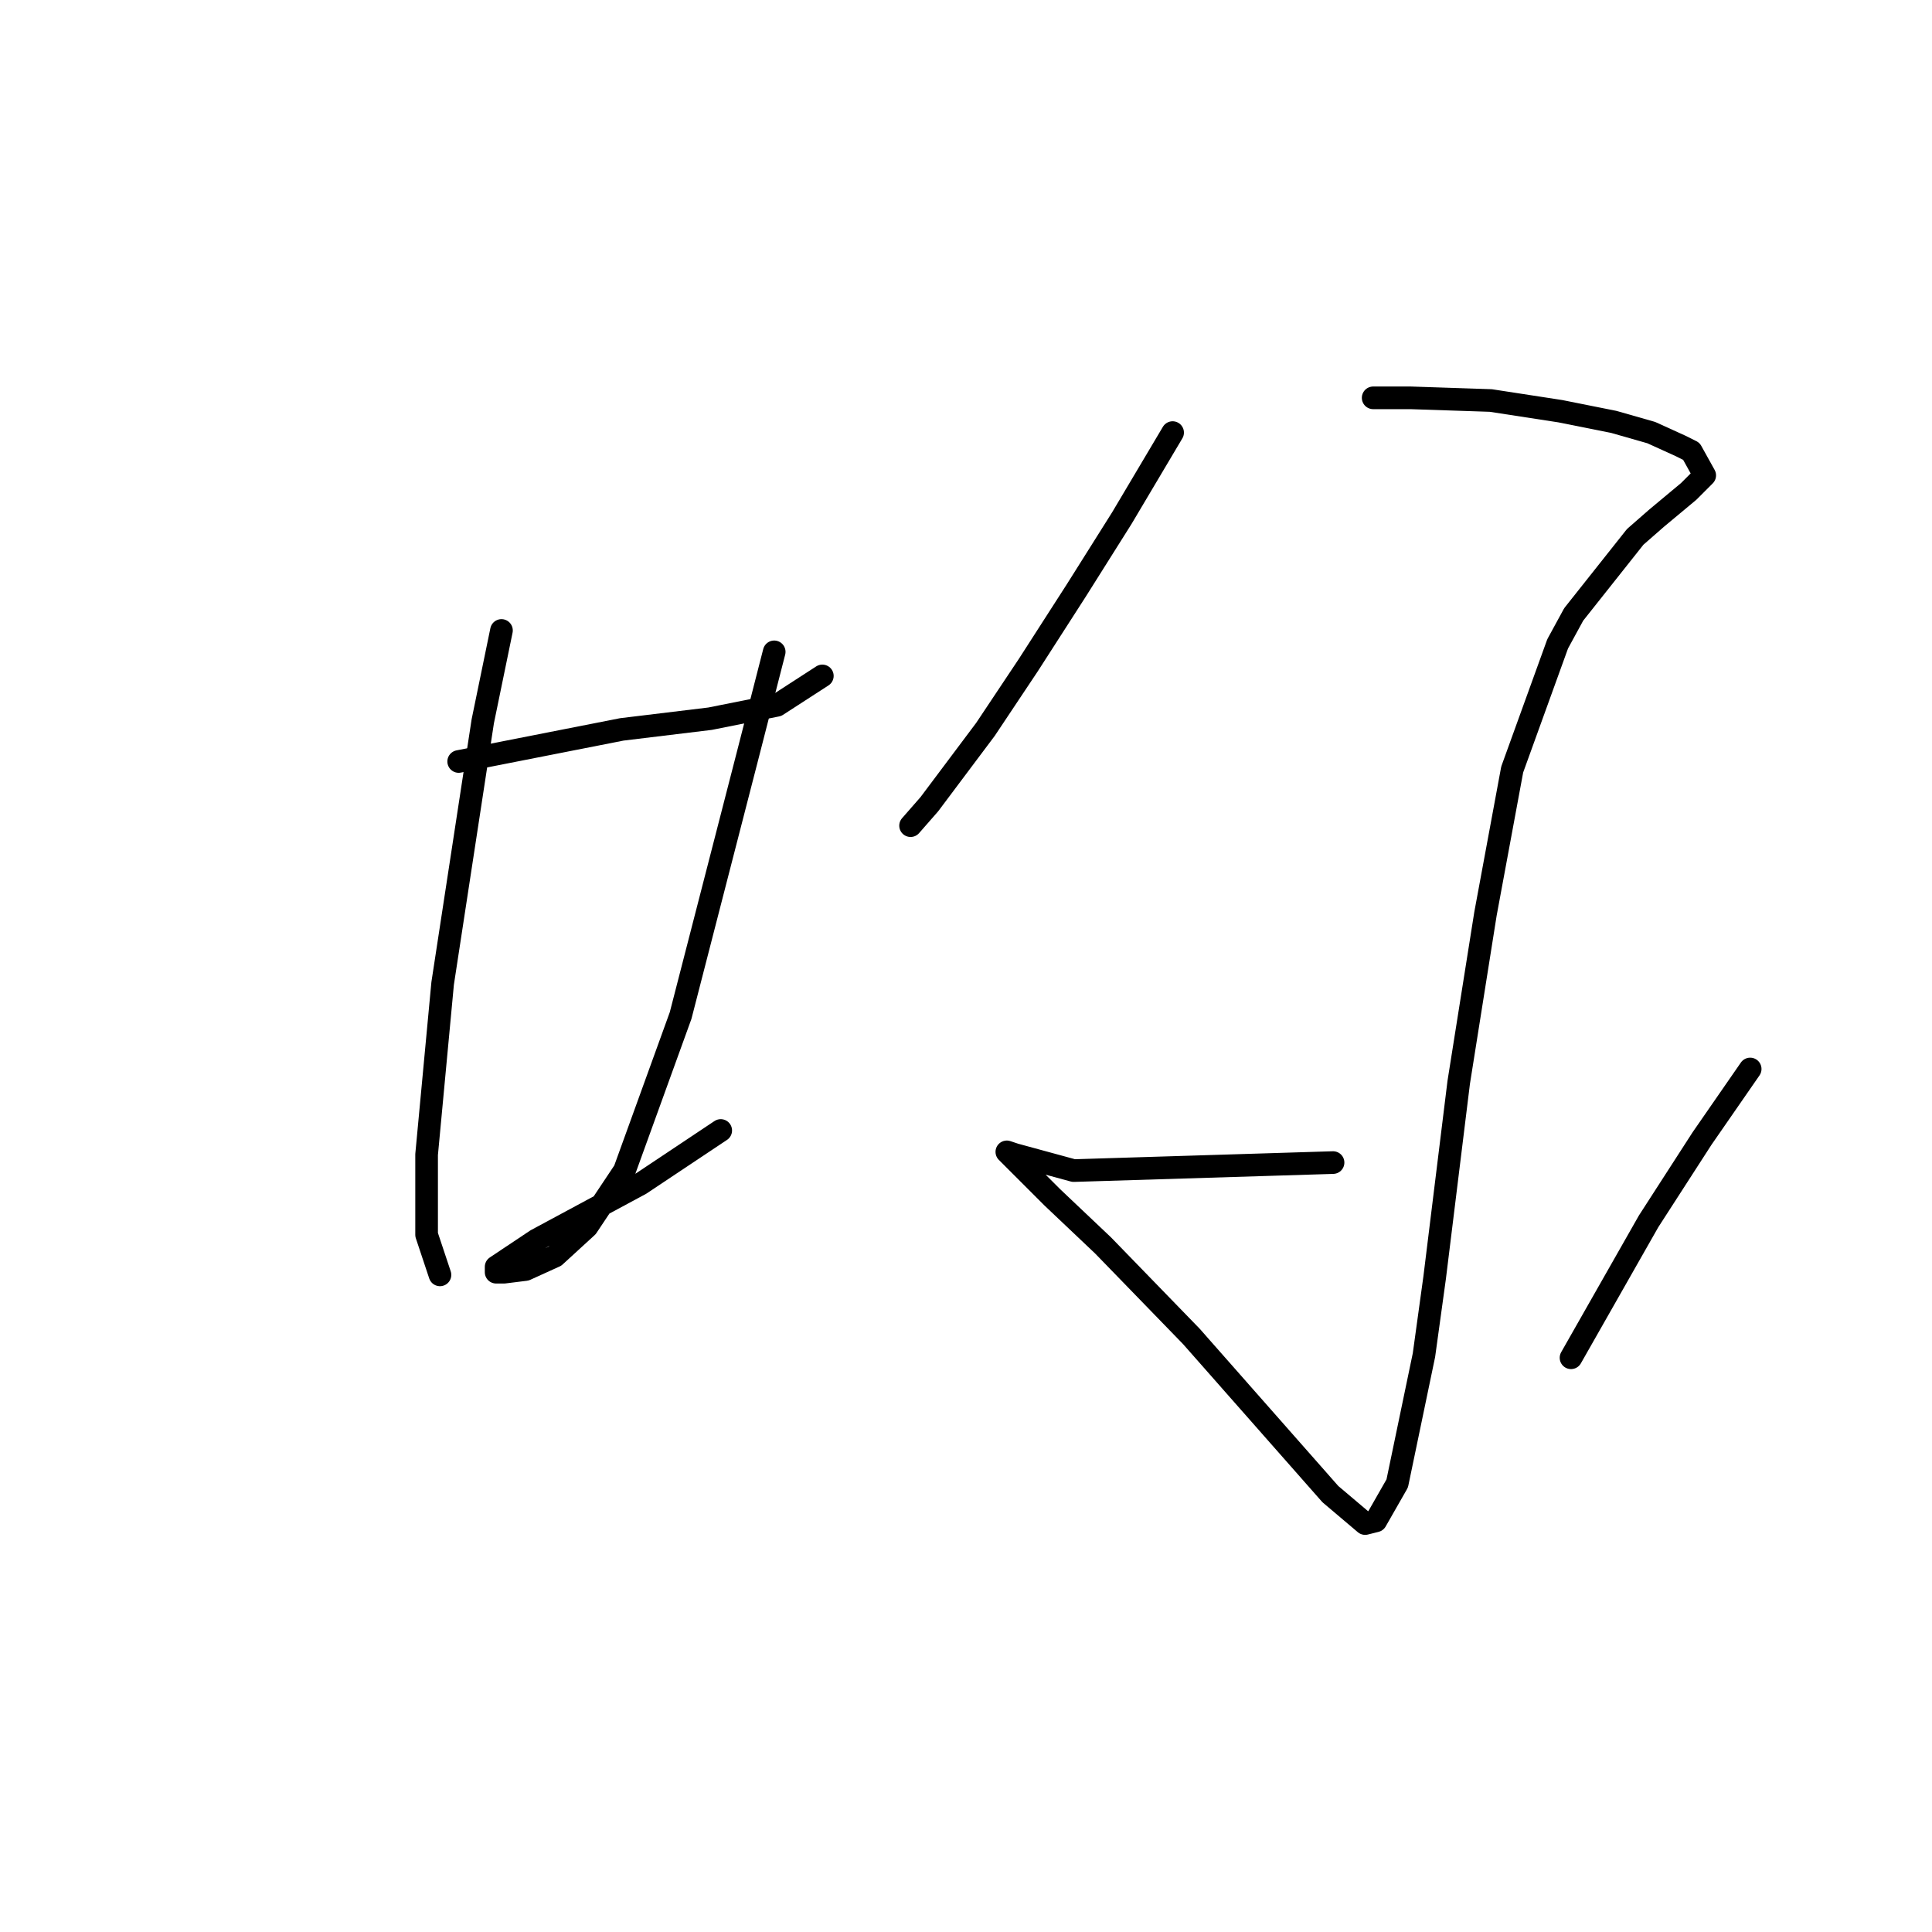 <?xml version="1.0" standalone="no"?>
    <svg width="256" height="256" xmlns="http://www.w3.org/2000/svg" version="1.1">
    <polyline stroke="black" stroke-width="3" stroke-linecap="round" fill="transparent" stroke-linejoin="round" points="60.778 100.901 82.391 96.649 94.083 95.232 102.941 93.46 108.964 89.563 108.964 89.563 " />
        <polyline stroke="black" stroke-width="3" stroke-linecap="round" fill="transparent" stroke-linejoin="round" points="66.447 83.54 63.967 95.586 58.652 130.308 56.527 152.984 56.527 163.613 57.944 167.864 58.298 168.927 58.298 168.927 " />
        <polyline stroke="black" stroke-width="3" stroke-linecap="round" fill="transparent" stroke-linejoin="round" points="102.586 86.374 99.043 100.192 90.186 134.56 82.745 155.109 77.785 162.55 73.533 166.447 69.636 168.219 66.801 168.573 65.739 168.573 65.739 167.864 71.053 164.321 84.871 156.881 95.5 149.795 95.5 149.795 " />
        <polyline stroke="black" stroke-width="3" stroke-linecap="round" fill="transparent" stroke-linejoin="round" points="155.378 57.321 148.646 68.659 142.623 78.225 136.245 88.146 130.576 96.649 123.136 106.57 120.656 109.404 120.656 109.404 " />
        <polyline stroke="black" stroke-width="3" stroke-linecap="round" fill="transparent" stroke-linejoin="round" points="181.951 52.715 186.911 52.715 197.54 53.07 206.752 54.487 213.838 55.904 218.798 57.321 222.696 59.093 224.113 59.801 225.884 62.99 223.759 65.116 219.507 68.659 216.672 71.139 208.523 81.414 206.398 85.311 200.374 101.964 196.831 121.096 193.288 143.417 190.1 169.282 188.682 179.556 185.139 196.563 182.305 201.523 180.888 201.878 176.282 197.98 157.858 177.076 146.166 165.03 139.434 158.652 135.537 154.755 134.474 153.692 133.411 152.629 134.474 152.984 142.268 155.109 176.636 154.047 176.636 154.047 " />
        <polyline stroke="black" stroke-width="3" stroke-linecap="round" fill="transparent" stroke-linejoin="round" points="231.908 141.646 225.53 150.858 218.444 161.841 208.169 179.911 208.169 179.911 " />
        </svg>